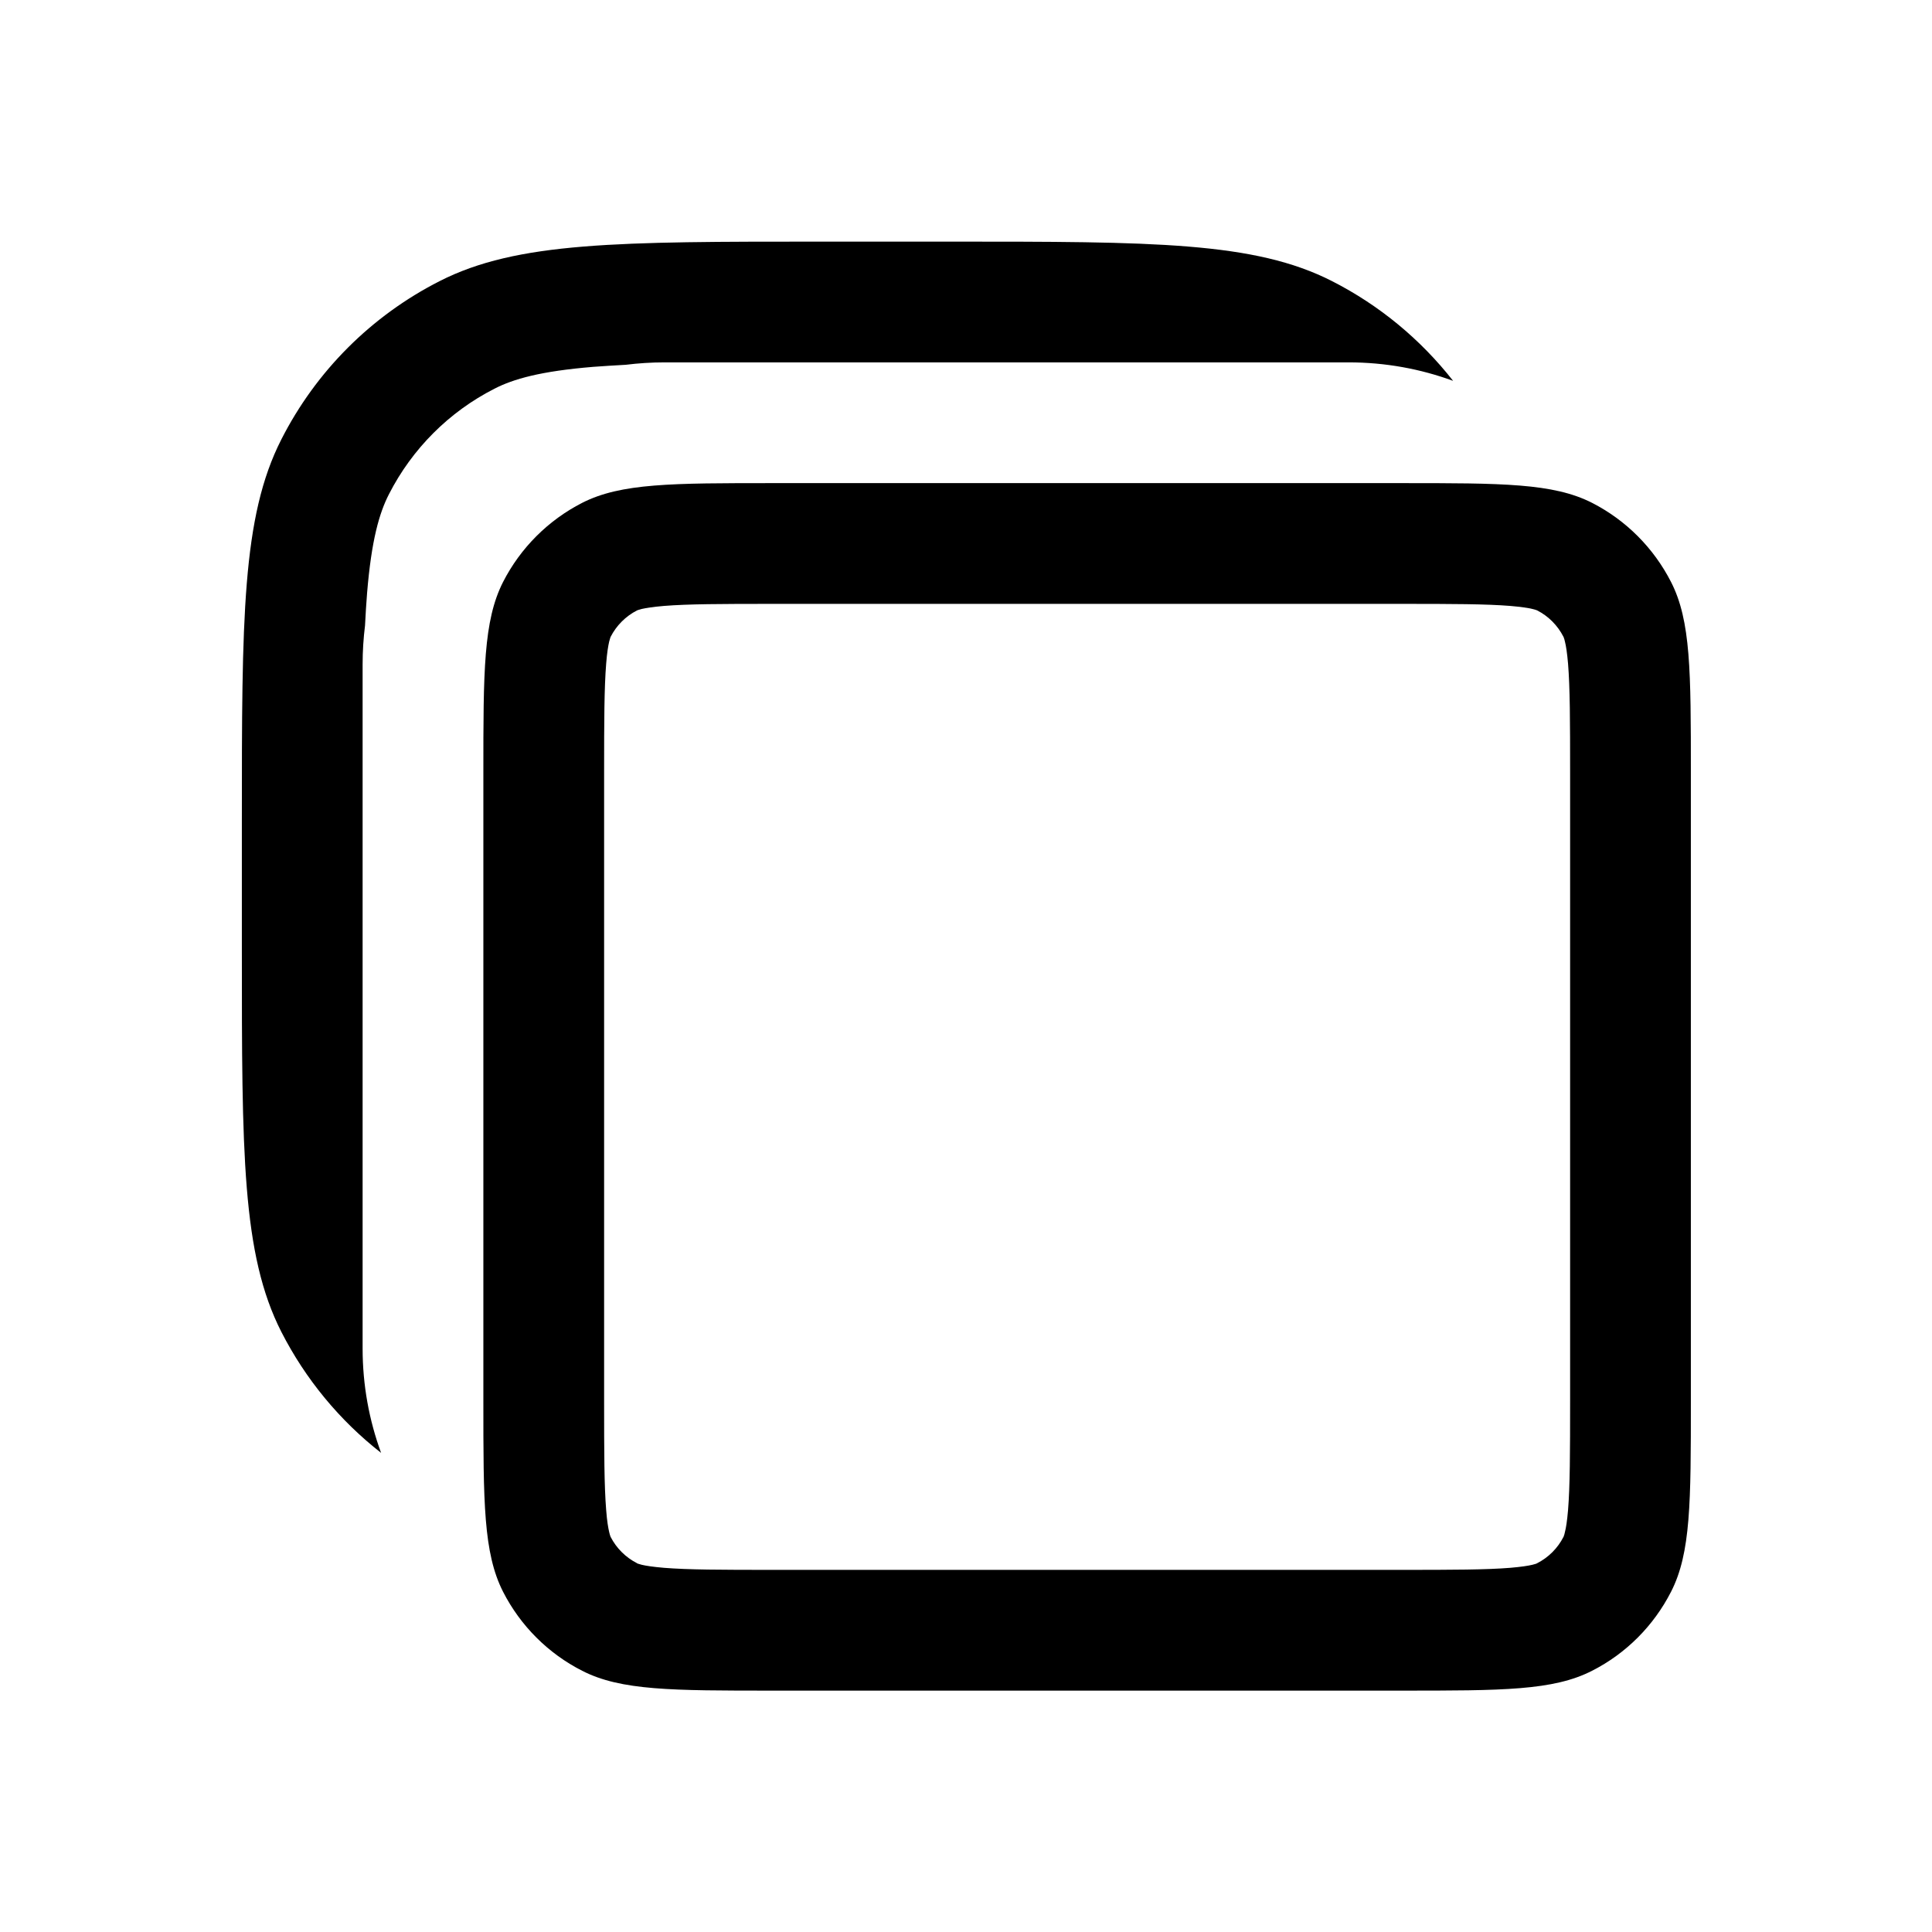 <svg width="16" height="16" viewBox="0 0 16 16" fill="none" xmlns="http://www.w3.org/2000/svg">
<path fill-rule="evenodd" clip-rule="evenodd" d="M6.803 3.001H5.503C5.394 3.001 5.287 3.008 5.182 3.021C5.087 3.026 4.998 3.032 4.914 3.038C4.475 3.074 4.251 3.139 4.095 3.219C3.718 3.411 3.413 3.717 3.221 4.093C3.141 4.249 3.076 4.473 3.04 4.912C3.033 4.996 3.028 5.085 3.023 5.18C3.01 5.285 3.003 5.392 3.003 5.501V6.801V7.868V11.168C3.003 11.471 3.057 11.762 3.156 12.032C2.813 11.764 2.53 11.422 2.33 11.03C2.003 10.388 2.003 9.548 2.003 7.868V6.801C2.003 5.121 2.003 4.281 2.33 3.639C2.617 3.074 3.076 2.615 3.641 2.328C4.283 2.001 5.123 2.001 6.803 2.001H7.869C9.55 2.001 10.39 2.001 11.031 2.328C11.424 2.528 11.765 2.811 12.034 3.154C11.764 3.055 11.473 3.001 11.169 3.001H7.869H6.803Z" fill="currentColor"/>
<path fill-rule="evenodd" clip-rule="evenodd" d="M11.603 5.001H6.403C5.966 5.001 5.699 5.002 5.499 5.018C5.406 5.026 5.349 5.035 5.315 5.043C5.299 5.047 5.289 5.05 5.284 5.052C5.278 5.054 5.276 5.055 5.276 5.055C5.182 5.103 5.105 5.18 5.057 5.274C5.057 5.274 5.056 5.276 5.054 5.282C5.052 5.287 5.049 5.297 5.045 5.313C5.037 5.348 5.027 5.404 5.02 5.497C5.004 5.697 5.003 5.964 5.003 6.401V11.601C5.003 12.037 5.004 12.305 5.02 12.505C5.027 12.598 5.037 12.654 5.045 12.688C5.049 12.705 5.052 12.715 5.054 12.72C5.056 12.725 5.057 12.727 5.057 12.728C5.105 12.822 5.182 12.898 5.276 12.946C5.276 12.947 5.278 12.948 5.284 12.95C5.289 12.951 5.299 12.955 5.315 12.959C5.349 12.967 5.406 12.976 5.499 12.984C5.699 13 5.966 13.001 6.403 13.001H11.603C12.039 13.001 12.307 13 12.507 12.984C12.6 12.976 12.656 12.967 12.69 12.959C12.707 12.955 12.717 12.951 12.722 12.95C12.727 12.948 12.729 12.947 12.73 12.946C12.824 12.898 12.9 12.822 12.948 12.728C12.948 12.728 12.949 12.727 12.949 12.727C12.949 12.725 12.95 12.723 12.951 12.72C12.953 12.715 12.957 12.705 12.96 12.688C12.969 12.654 12.978 12.598 12.986 12.505C13.002 12.305 13.003 12.037 13.003 11.601V6.401C13.003 5.964 13.002 5.697 12.986 5.497C12.978 5.404 12.969 5.348 12.96 5.313C12.957 5.297 12.953 5.287 12.951 5.282C12.95 5.276 12.948 5.274 12.948 5.274C12.9 5.18 12.824 5.103 12.73 5.055C12.729 5.055 12.727 5.054 12.722 5.052C12.717 5.05 12.707 5.047 12.69 5.043C12.656 5.035 12.6 5.026 12.507 5.018C12.307 5.002 12.039 5.001 11.603 5.001ZM4.166 4.82C4.003 5.141 4.003 5.561 4.003 6.401V11.601C4.003 12.441 4.003 12.861 4.166 13.182C4.31 13.464 4.54 13.694 4.822 13.837C5.143 14.001 5.563 14.001 6.403 14.001H11.603C12.443 14.001 12.863 14.001 13.184 13.837C13.466 13.694 13.695 13.464 13.839 13.182C14.003 12.861 14.003 12.441 14.003 11.601V6.401C14.003 5.561 14.003 5.141 13.839 4.82C13.695 4.538 13.466 4.308 13.184 4.164C12.863 4.001 12.443 4.001 11.603 4.001H6.403C5.563 4.001 5.143 4.001 4.822 4.164C4.54 4.308 4.31 4.538 4.166 4.82Z" fill="currentColor"/>
</svg>
